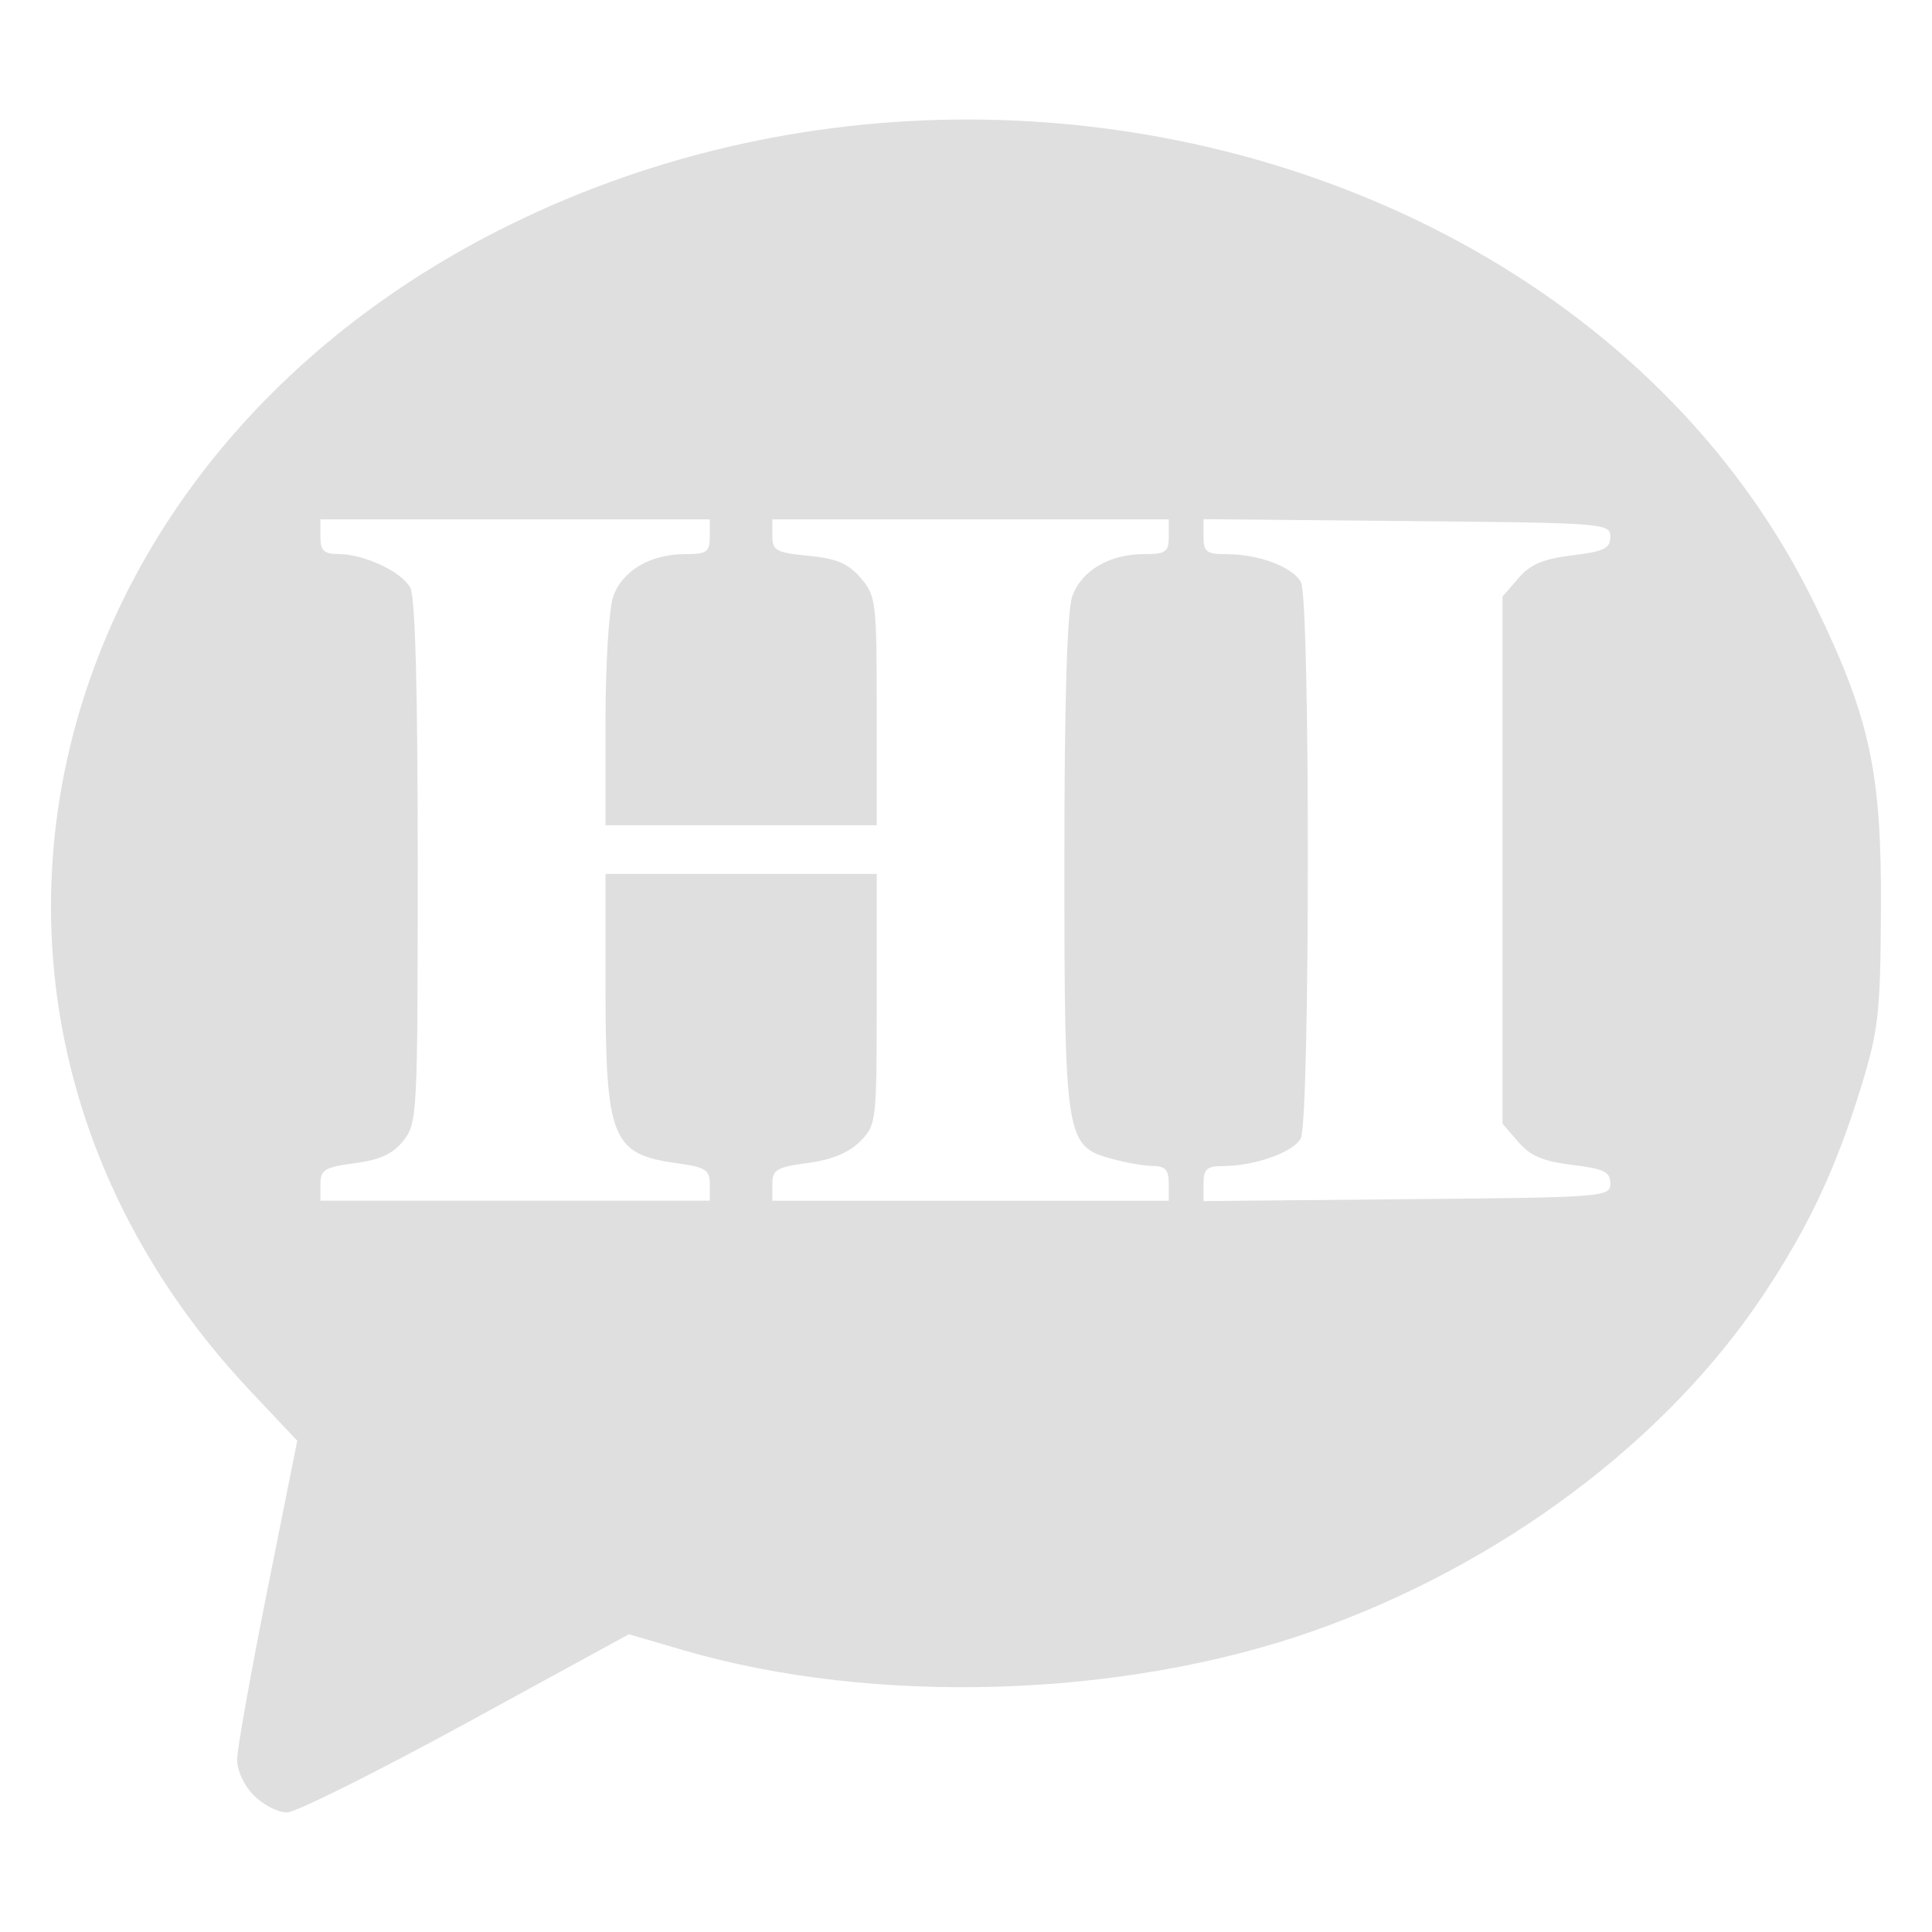 <?xml version="1.0" encoding="UTF-8" standalone="no"?>
<svg
   width="64"
   height="64"
   version="1.1"
   id="svg73"
   sodipodi:docname="org.gnome.Tour.svg"
   inkscape:version="1.4.2 (ebf0e940d0, 2025-05-08)"
   xmlns:inkscape="http://www.inkscape.org/namespaces/inkscape"
   xmlns:sodipodi="http://sodipodi.sourceforge.net/DTD/sodipodi-0.dtd"
   xmlns="http://www.w3.org/2000/svg"
   xmlns:svg="http://www.w3.org/2000/svg"
   xmlns:rdf="http://www.w3.org/1999/02/22-rdf-syntax-ns#"
   xmlns:cc="http://creativecommons.org/ns#"
   xmlns:dc="http://purl.org/dc/elements/1.1/">
  <sodipodi:namedview
     pagecolor="#f5f7fa"
     bordercolor="#666666"
     borderopacity="1"
     objecttolerance="10"
     gridtolerance="10"
     guidetolerance="10"
     inkscape:pageopacity="0"
     inkscape:pageshadow="2"
     inkscape:window-width="1377"
     inkscape:window-height="886"
     id="namedview75"
     showgrid="false"
     inkscape:zoom="6.2890624"
     inkscape:cx="46.986336"
     inkscape:cy="41.739131"
     inkscape:window-x="0"
     inkscape:window-y="49"
     inkscape:window-maximized="0"
     inkscape:current-layer="g877"
     inkscape:document-rotation="0"
     inkscape:pagecheckerboard="0"
     inkscape:showpageshadow="2"
     inkscape:deskcolor="#d1d1d1" />
  <defs
     id="defs29" />
  <circle
     cx="32.516"
     cy="31.878"
     r="0"
     fill="url(#b)"
     stroke-width="1.571"
     id="circle41"
     style="fill:url(#b)" />
  <g
     aria-label="GZ"
     transform="matrix(1.221,0,0,0.819,0.496,-0.166)"
     id="text93"
     style="font-weight:bold;font-size:11.526px;line-height:1.25;font-family:sans-serif;-inkscape-font-specification:'sans-serif Bold';fill:#f2f2f2;stroke-width:0.288" />
  <g
     id="g877"
     transform="matrix(1.1,0,0,1.1,-3.185,-3.207)">
    <path
       id="path40"
       style="fill:#dfdfdf;fill-opacity:1;stroke:none;stroke-width:0.837;stroke-dasharray:none;stroke-opacity:0.6"
       d="M 32.485,6.518 C 27.676,6.449 22.762,7.461 18.231,9.694 3.643,16.884 -0.077,33.65 10.44,44.81 l 1.407,1.492 -0.901,4.501 c -0.495,2.476 -0.904,4.766 -0.908,5.088 -0.005,0.35 0.202,0.793 0.509,1.1 0.283,0.283 0.729,0.509 0.993,0.506 0.264,-0.004 2.689,-1.211 5.387,-2.685 l 4.907,-2.681 1.67,0.488 c 5.725,1.664 13.182,1.436 18.922,-0.58 5.637,-1.98 10.631,-5.708 13.574,-10.13 1.37,-2.059 2.205,-3.844 2.963,-6.331 0.505,-1.66 0.561,-2.176 0.577,-5.295 0.021,-4.121 -0.335,-5.755 -1.976,-9.137 C 53.148,12.045 43.066,6.668 32.485,6.518 Z m 6.655,12.032 6.125,0.057 c 5.967,0.054 6.125,0.066 6.125,0.474 0,0.351 -0.189,0.442 -1.15,0.559 -0.877,0.107 -1.258,0.269 -1.62,0.691 l -0.477,0.552 v 7.933 7.937 l 0.477,0.552 c 0.363,0.422 0.744,0.584 1.62,0.691 0.962,0.117 1.15,0.208 1.15,0.559 0,0.408 -0.158,0.42 -6.125,0.474 l -6.125,0.057 v -0.527 c 0,-0.435 0.098,-0.526 0.573,-0.527 0.965,-0.002 2.13,-0.415 2.354,-0.833 0.282,-0.526 0.288,-16.225 0.007,-16.75 -0.246,-0.459 -1.266,-0.844 -2.233,-0.844 -0.61,0 -0.701,-0.069 -0.701,-0.527 z m -26.596,0.007 h 5.865 5.861 v 0.523 c 0,0.46 -0.091,0.523 -0.744,0.523 -1.048,0 -1.893,0.5 -2.165,1.282 -0.13,0.372 -0.231,2.039 -0.231,3.774 v 3.109 h 4.084 4.084 v -3.443 c 0,-3.295 -0.022,-3.468 -0.484,-4.006 -0.375,-0.436 -0.727,-0.585 -1.57,-0.666 -0.975,-0.094 -1.09,-0.156 -1.09,-0.602 v -0.495 h 5.971 5.968 v 0.523 c 0,0.46 -0.091,0.523 -0.744,0.523 -1.048,0 -1.893,0.5 -2.165,1.282 -0.153,0.438 -0.235,3.163 -0.235,7.969 0,8.344 0.038,8.574 1.399,8.952 0.441,0.122 1.012,0.224 1.271,0.224 0.363,9.06e-4 0.474,0.12 0.474,0.523 v 0.523 h -5.968 -5.971 v -0.495 c 0,-0.439 0.126,-0.516 1.068,-0.641 0.714,-0.095 1.233,-0.307 1.57,-0.645 0.495,-0.495 0.506,-0.571 0.506,-4.284 v -3.778 h -4.084 -4.084 v 3.297 c 0.002,4.716 0.177,5.147 2.19,5.423 0.823,0.113 0.951,0.198 0.951,0.627 v 0.495 h -5.861 -5.865 v -0.495 c 0,-0.437 0.124,-0.513 1.036,-0.634 0.768,-0.102 1.149,-0.279 1.467,-0.684 0.416,-0.528 0.427,-0.8 0.427,-8.386 0,-5.214 -0.074,-7.98 -0.224,-8.261 -0.26,-0.485 -1.397,-1.015 -2.176,-1.015 -0.426,0 -0.531,-0.103 -0.531,-0.523 z" />
  </g>
</svg>
